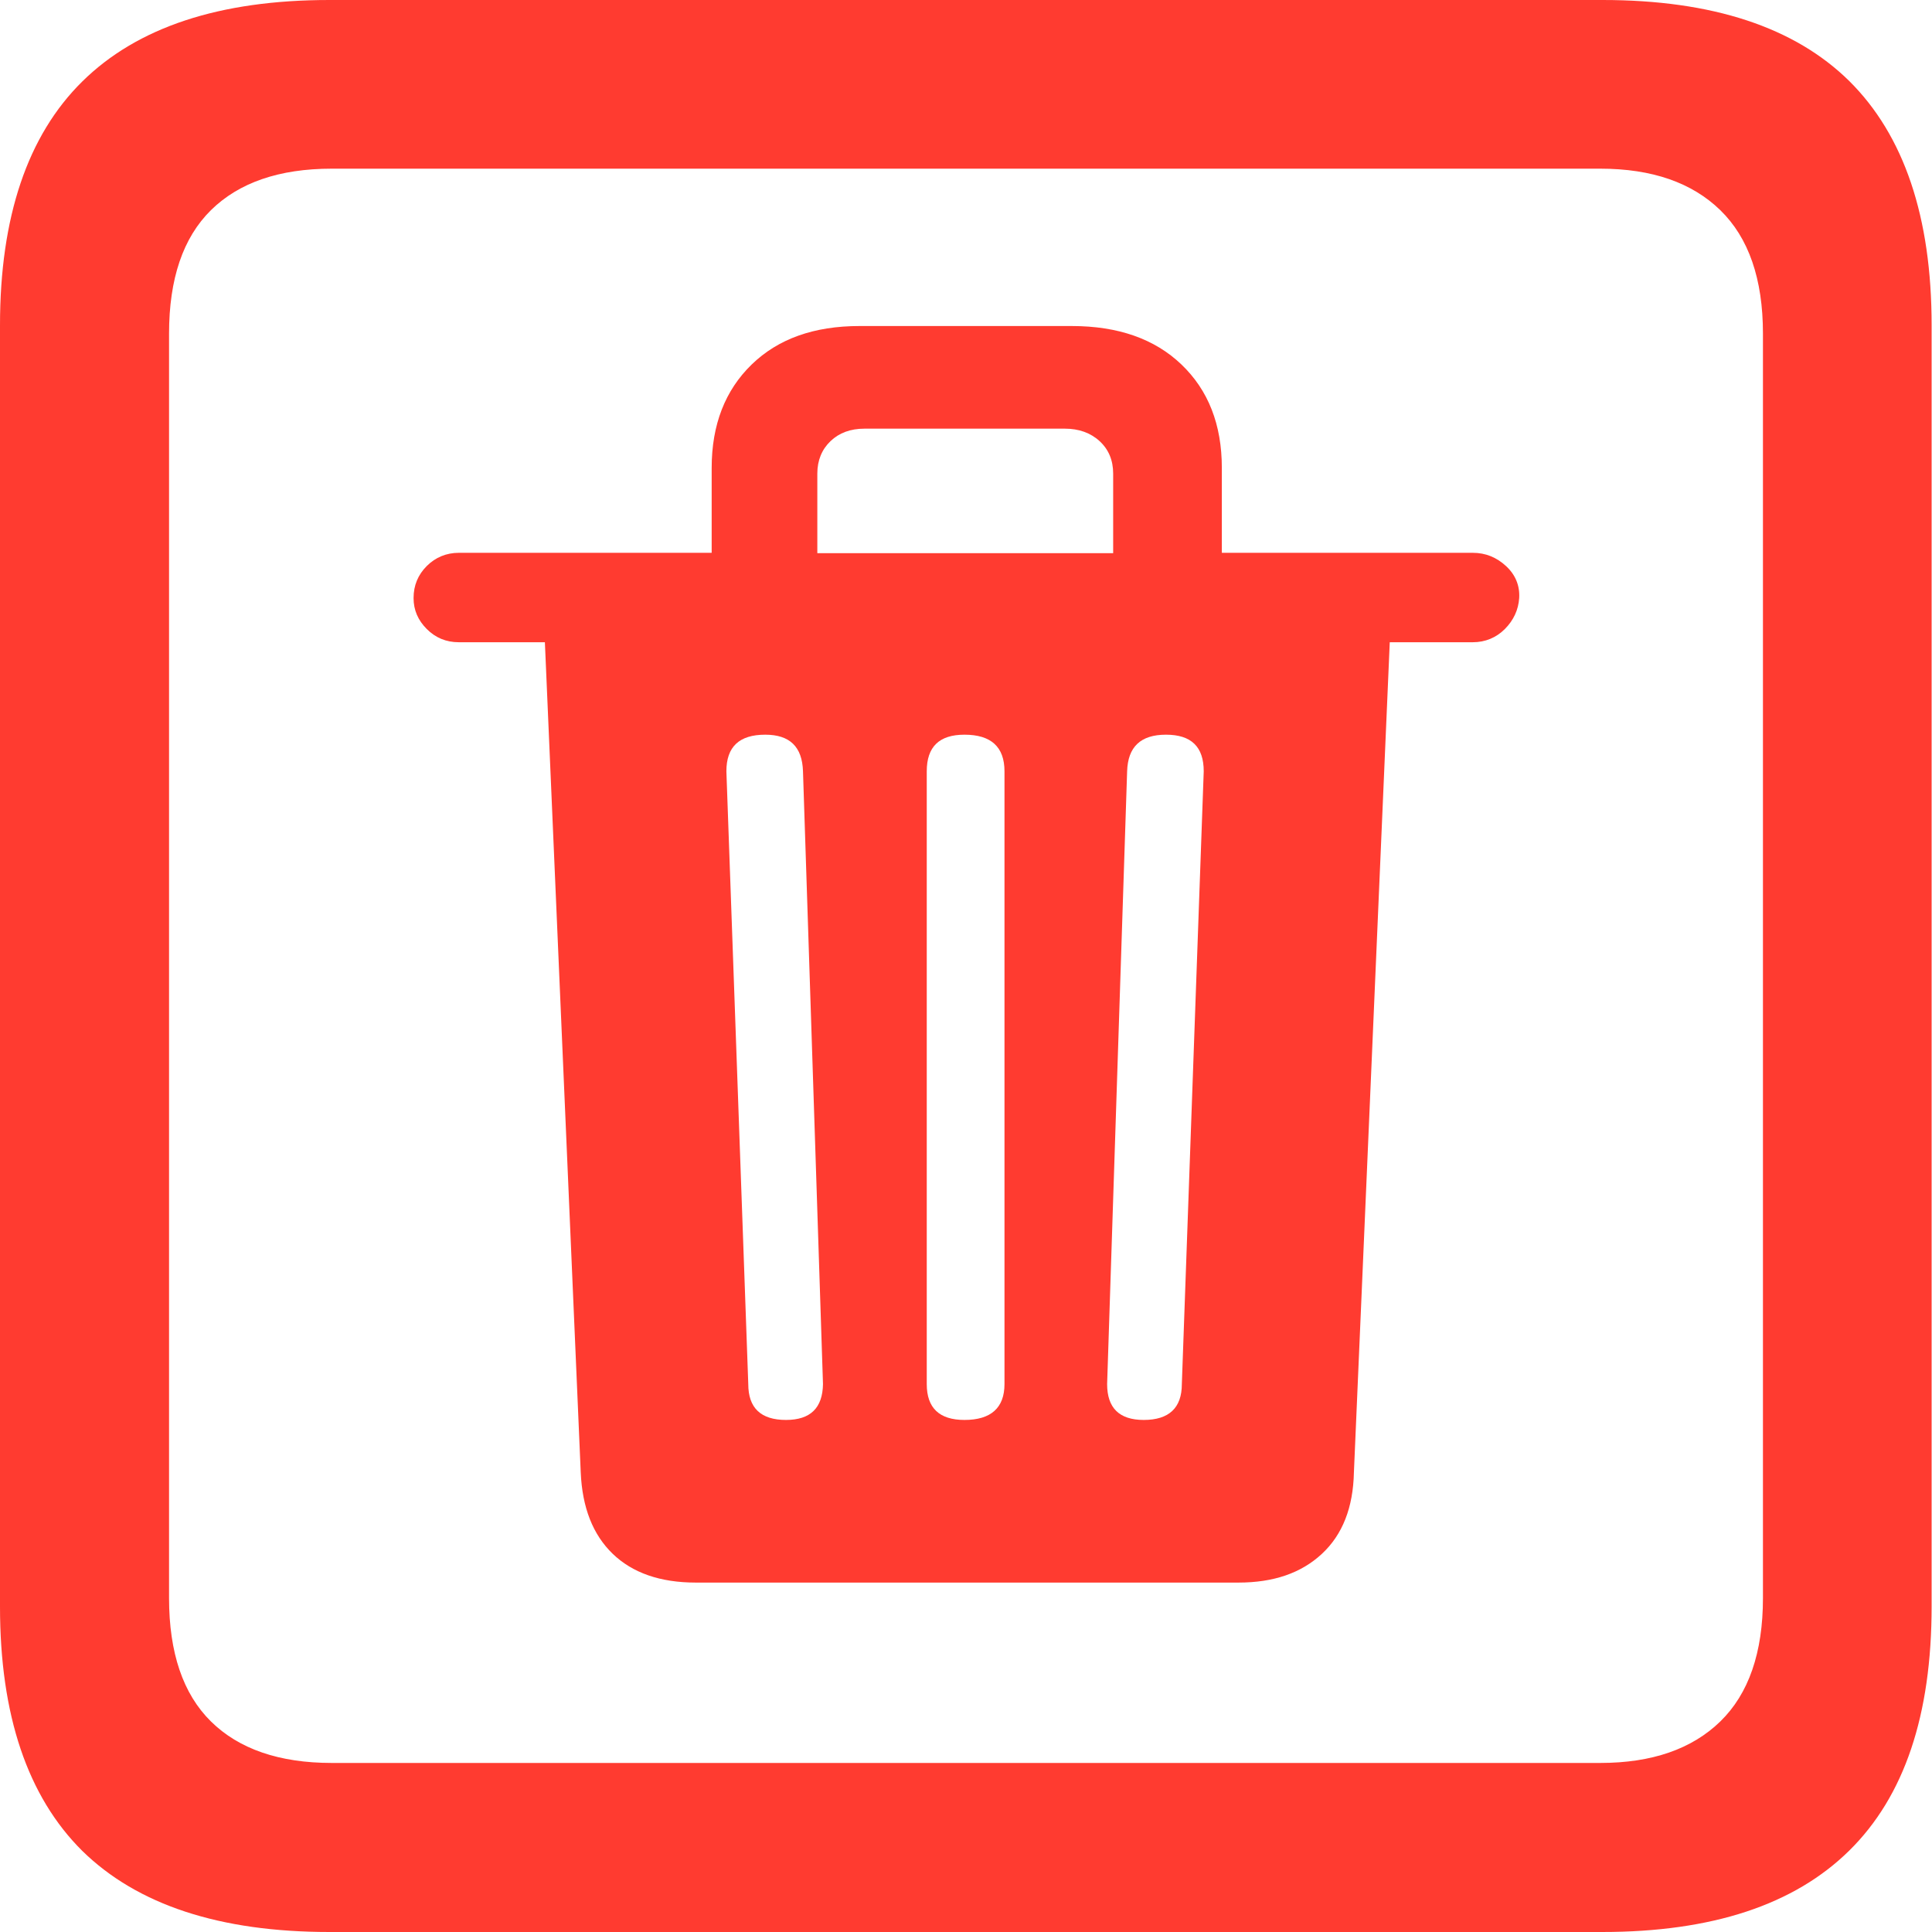 <?xml version="1.0" ?><!-- Generator: Adobe Illustrator 25.0.0, SVG Export Plug-In . SVG Version: 6.00 Build 0)  --><svg xmlns="http://www.w3.org/2000/svg" xmlns:xlink="http://www.w3.org/1999/xlink" version="1.1" id="Layer_1" x="0px" y="0px" viewBox="0 0 512 512" style="enable-background:new 0 0 512 512;" xml:space="preserve">
<path d="M87.3,512h337.3c29.1,0,50.9-7.2,65.5-21.6c14.6-14.4,21.8-35.9,21.8-64.7V86.2c0-28.7-7.3-50.3-21.8-64.7  C475.6,7.2,453.8,0,424.7,0H87.3C58.2,0,36.4,7.2,21.8,21.6C7.3,35.9,0,57.5,0,86.2v339.6c0,28.7,7.3,50.3,21.8,64.7  C36.4,504.8,58.2,512,87.3,512z M87.9,467.2c-13.9,0-24.6-3.7-32-11c-7.4-7.3-11.1-18.2-11.1-32.7V88.4c0-14.5,3.7-25.4,11.1-32.7  c7.4-7.3,18.1-11,32-11h336.2c13.7,0,24.3,3.7,31.8,11c7.5,7.3,11.3,18.2,11.3,32.7v335.1c0,14.5-3.8,25.4-11.3,32.7  c-7.5,7.3-18.1,11-31.8,11H87.9z" class="multicolor-0:systemRedColor hierarchical-0:secondary SFSymbolsPreviewFF3B30" style="fill: #FF3B30;"/>
<path d="M184.4,419.4h143.8c9.3,0,16.6-2.5,22.1-7.6c5.5-5.1,8.3-12.3,8.5-21.6l9.5-220h22c3.3,0,6.2-1.2,8.5-3.5  c2.3-2.3,3.6-5.1,3.8-8.2c0.2-3.3-1-6.2-3.5-8.5c-2.5-2.3-5.4-3.5-8.8-3.5h-66.5V124c0-11.5-3.6-20.6-10.7-27.4  c-7.1-6.8-16.8-10.2-29.1-10.2h-56.2c-12.1,0-21.6,3.4-28.6,10.2c-7,6.8-10.6,15.9-10.6,27.4v22.5h-67c-3.3,0-6.2,1.2-8.5,3.5  c-2.3,2.3-3.5,5.1-3.5,8.5c0,3.2,1.2,5.9,3.5,8.2c2.3,2.3,5.1,3.5,8.5,3.5h22.8l9.5,220c0.4,9.3,3.2,16.5,8.5,21.6  C167.6,416.8,174.9,419.4,184.4,419.4z M255.6,376.3c-6.7,0-10-3.2-10-9.5V204.4c0-6.5,3.3-9.7,10-9.7c7,0,10.6,3.2,10.6,9.7v162.4  C266.2,373.1,262.6,376.3,255.6,376.3z M303.1,376.3c-6.5,0-9.7-3.2-9.7-9.5l5.3-162.4c0.2-6.5,3.6-9.7,10.3-9.7  c6.7,0,10,3.2,10,9.7l-5.8,162.4C313.2,373.1,309.8,376.3,303.1,376.3z M208.3,376.3c-6.7,0-10-3.2-10-9.5l-5.8-162.4  c0-6.5,3.4-9.7,10.3-9.7c6.5,0,9.8,3.2,10,9.7l5.3,162.4C218,373.1,214.8,376.3,208.3,376.3z M216.6,146.6v-21.1  c0-3.5,1.2-6.4,3.5-8.6c2.3-2.2,5.3-3.3,9-3.3h53.1c3.7,0,6.8,1.1,9.2,3.3c2.4,2.2,3.6,5.1,3.6,8.6v21.1H216.6z" class="multicolor-0:systemRedColor hierarchical-1:primary SFSymbolsPreviewFF3B30" style="fill: #FF3B30;"/>
</svg>